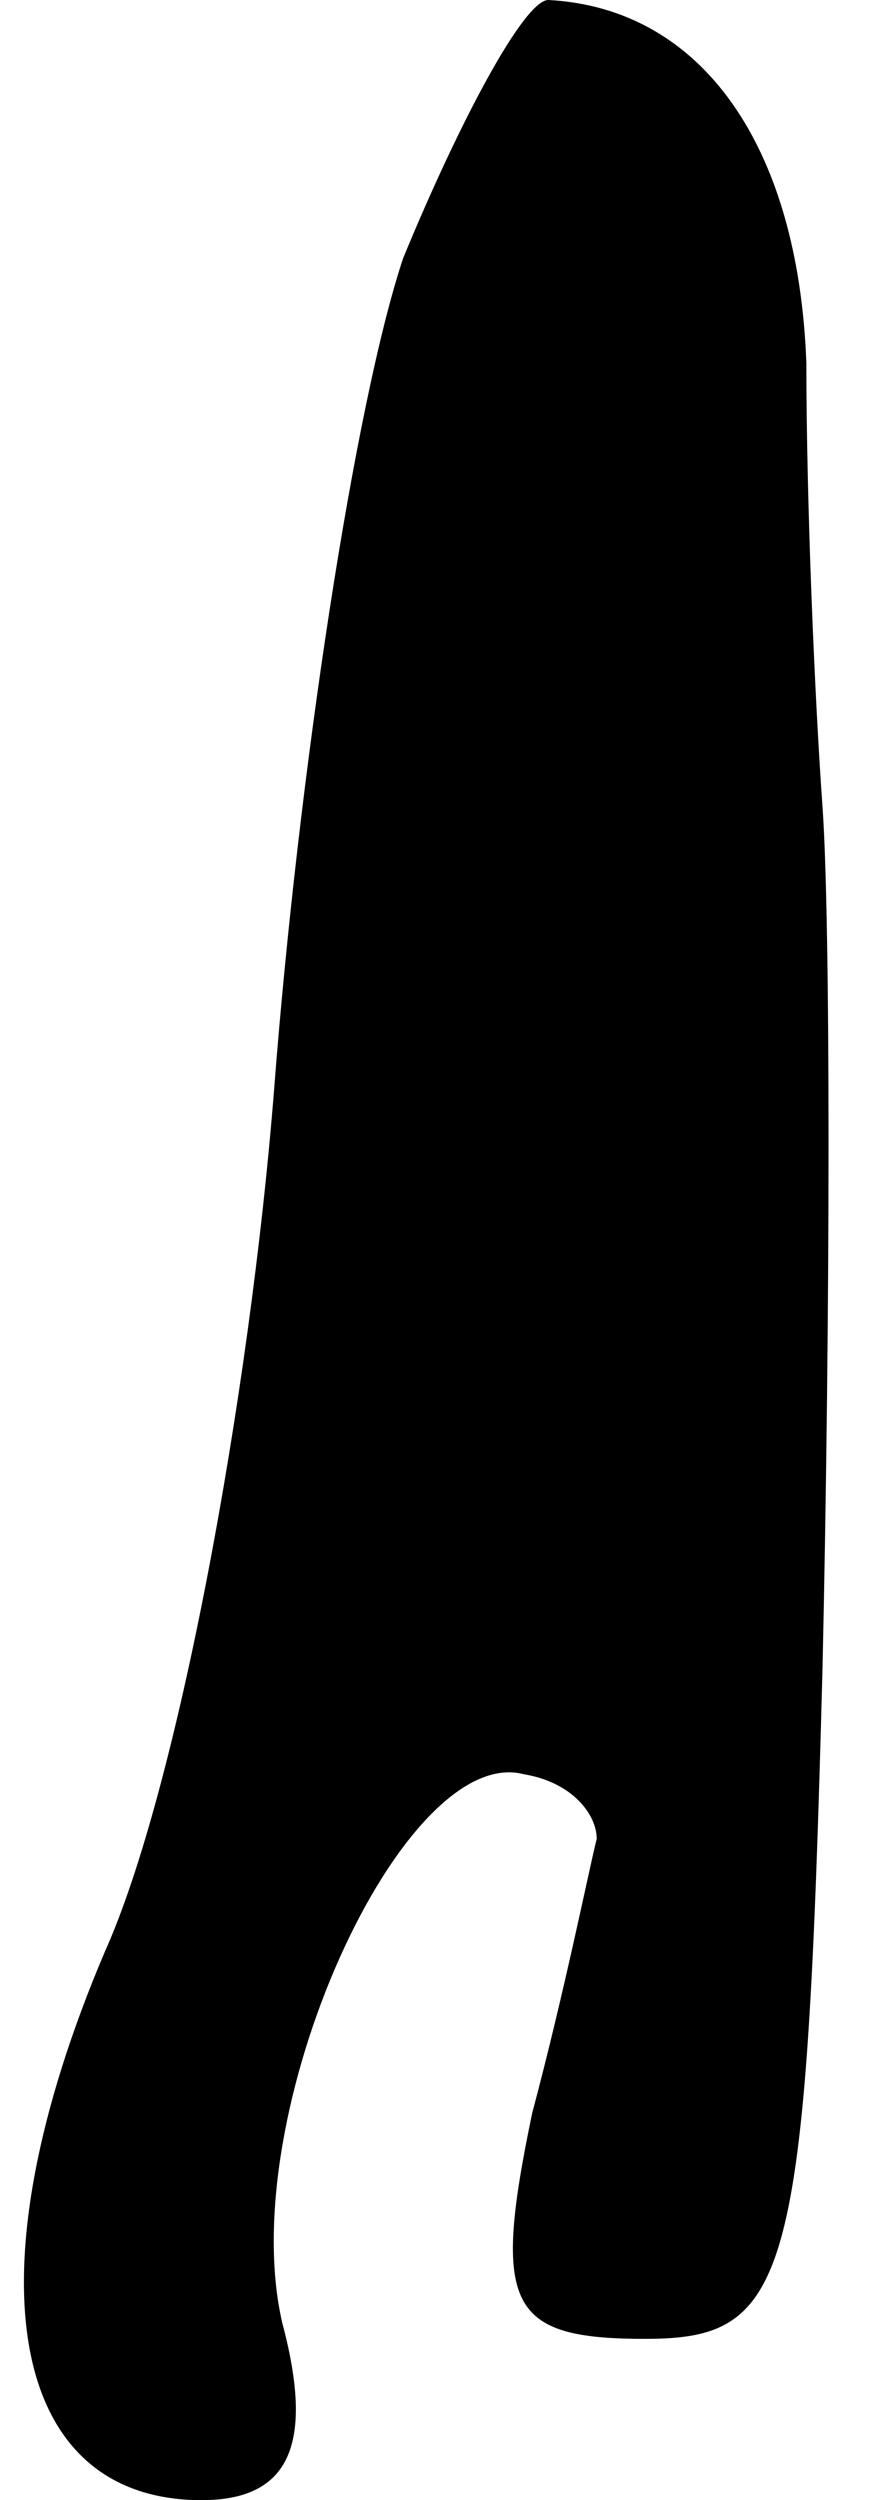 <?xml version="1.0" standalone="no"?>
<!DOCTYPE svg PUBLIC "-//W3C//DTD SVG 20010904//EN"
 "http://www.w3.org/TR/2001/REC-SVG-20010904/DTD/svg10.dtd">
<svg version="1.0" xmlns="http://www.w3.org/2000/svg"
 width="11pt" height="31pt" viewBox="0 0 11 31"
 preserveAspectRatio="xMidYMid meet">
<g transform="translate(0,31) scale(0.1,-0.1)"
fill="#000000" stroke="none">
<path fill="#000000" stroke="none" d="M50 278 c-6 -18 -13 -64 -16 -103 -3
-38 -12 -87 -21 -107 -17 -40 -12 -68 12 -68 11 0 14 7 10 22 -6 26 15 72 30
68 6 -1 9 -5 9 -8 -1 -4 -4 -19 -8 -34 -5 -24 -3 -28 14 -28 18 0 20 7 22 83
1 45 1 93 0 107 -1 14 -2 38 -2 55 -1 27 -13 44 -32 45 -3 0 -11 -15 -18 -32z"/>
</g>
</svg>

